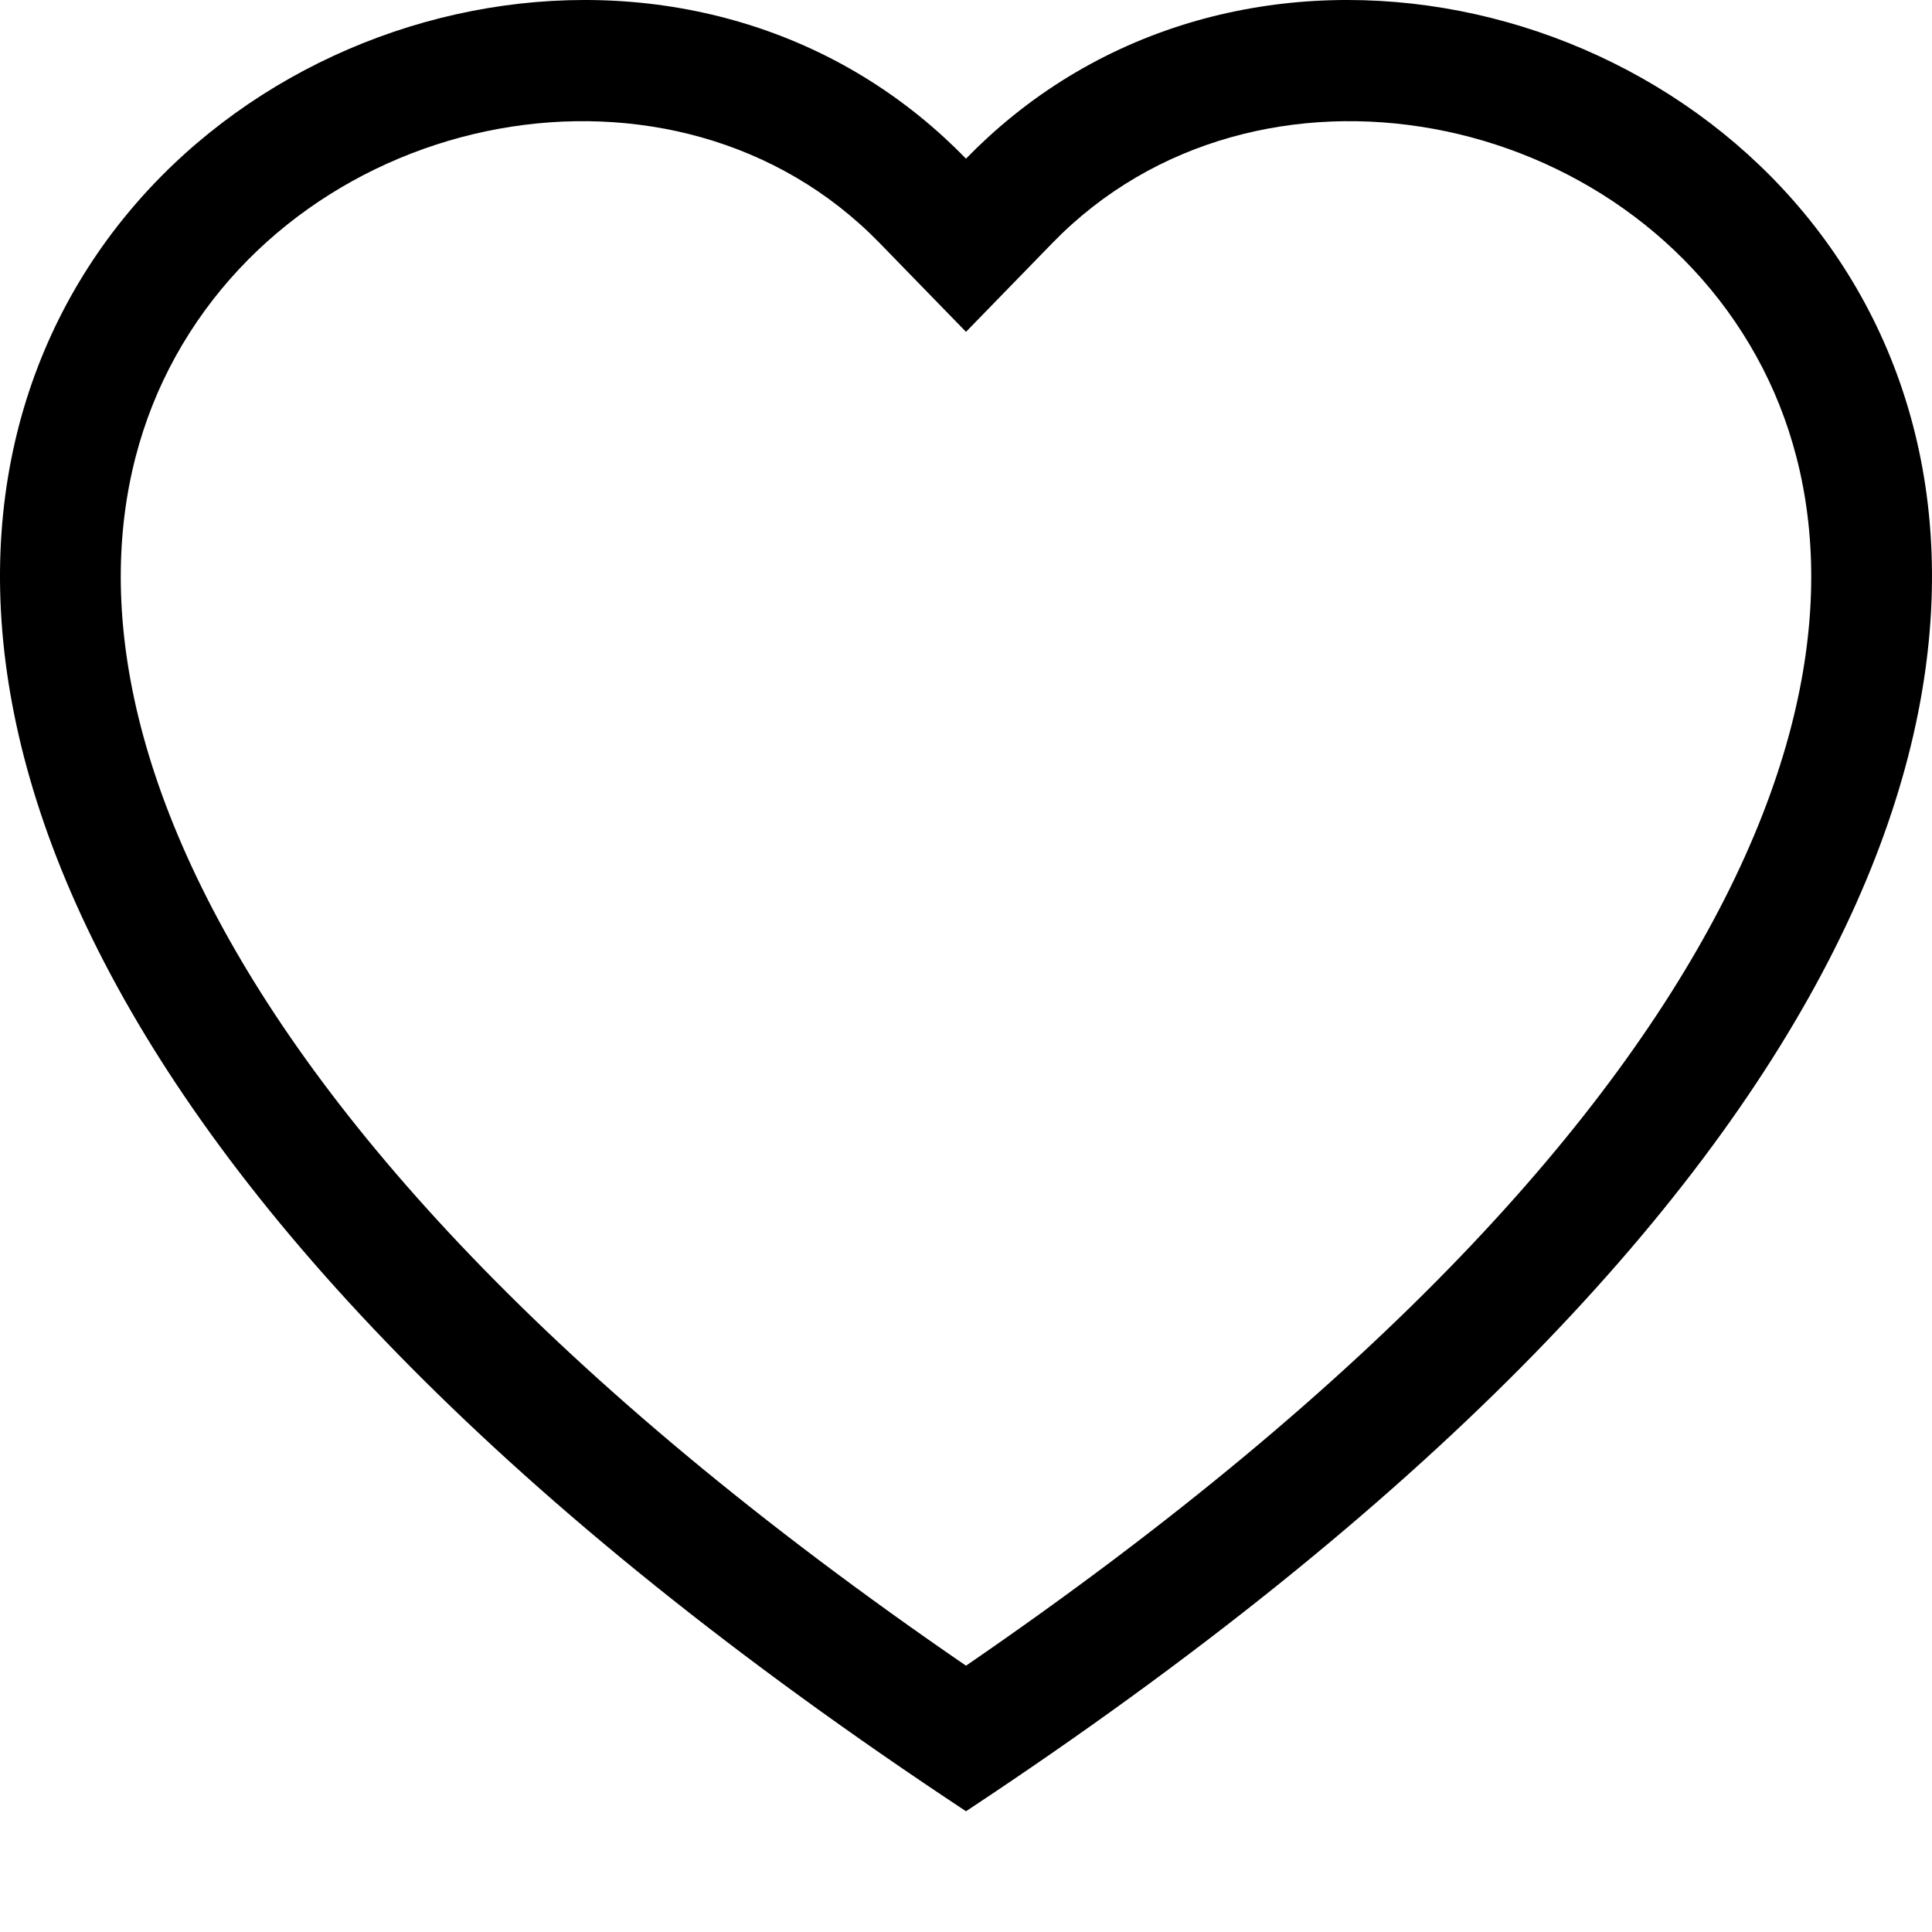 <svg width="150" height="150" viewBox="0 0 150 150" fill="none" xmlns="http://www.w3.org/2000/svg">
<path d="M75 25.763L68.28 18.856C52.49 2.626 23.57 8.228 13.128 28.62C8.218 38.211 7.113 52.054 16.072 69.727C24.699 86.748 42.634 107.123 75 129.324C107.366 107.123 125.301 86.748 133.929 69.727C142.887 52.054 141.782 38.211 136.872 28.62C126.43 8.228 97.51 2.626 81.72 18.856L75 25.763ZM75 140.625C-68.748 45.641 30.738 -28.508 73.353 10.716C73.912 11.231 74.461 11.765 75 12.319C75.539 11.765 76.088 11.231 76.647 10.716C119.262 -28.508 218.748 45.641 75 140.625Z" fill="black"/>
</svg>
